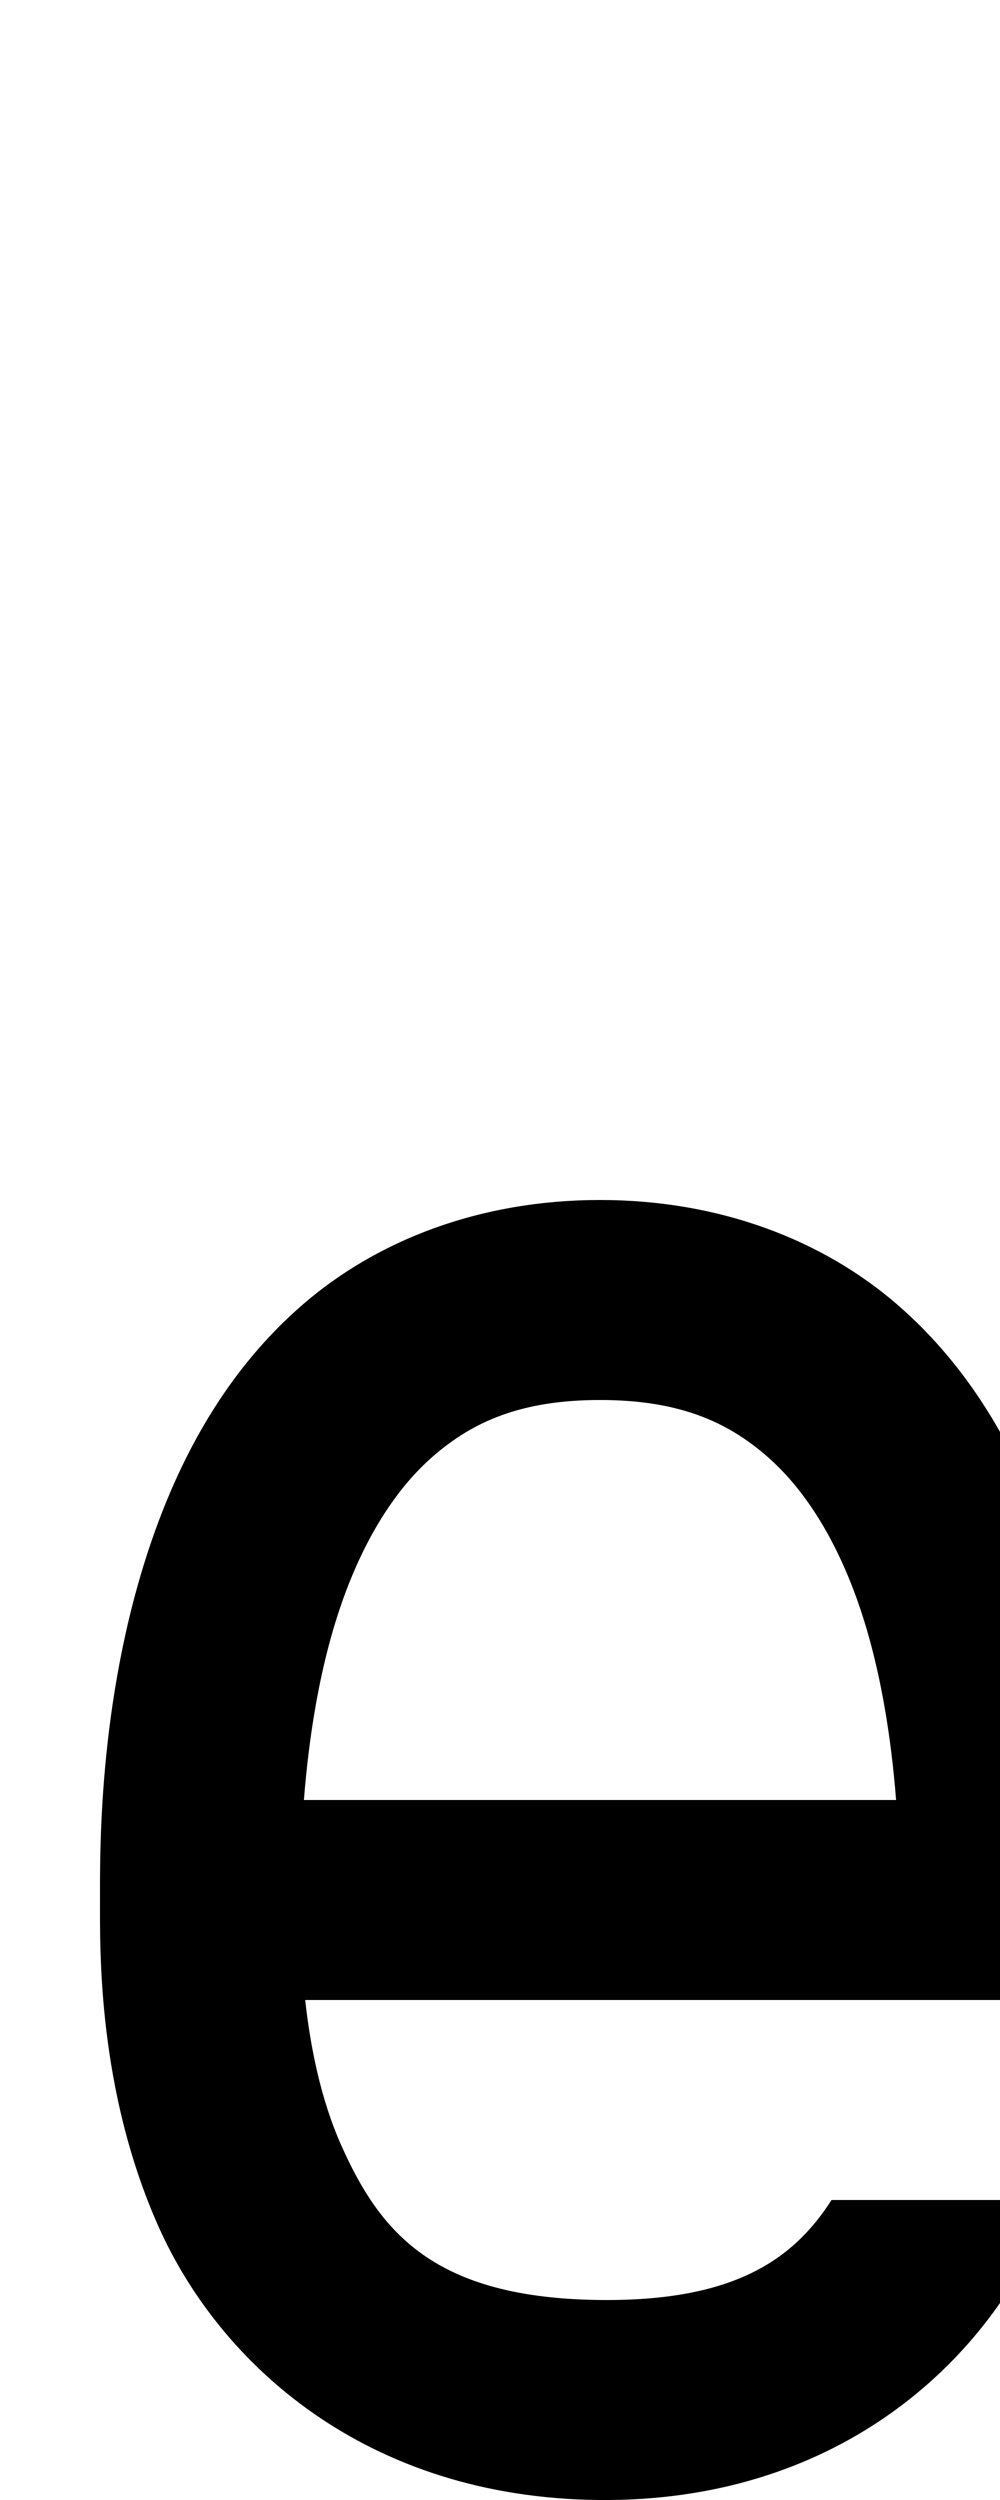 <?xml version="1.0" encoding="UTF-8" standalone="no"?>
<!-- Created with Inkscape (http://www.inkscape.org/) -->

<svg
   width="400"
   height="1000"
   viewBox="0 0 400 1000"
   version="1.1"
   id="svg5"
   inkscape:export-filename="f4.svg"
   inkscape:export-xdpi="96"
   inkscape:export-ydpi="96"
   inkscape:version="1.2.1 (9c6d41e410, 2022-07-14)"
   sodipodi:docname="pa.svg"
   xmlns:inkscape="http://www.inkscape.org/namespaces/inkscape"
   xmlns:sodipodi="http://sodipodi.sourceforge.net/DTD/sodipodi-0.dtd"
   xmlns="http://www.w3.org/2000/svg"
   xmlns:svg="http://www.w3.org/2000/svg">
  <sodipodi:namedview
     id="namedview7"
     pagecolor="#ffffff"
     bordercolor="#000000"
     borderopacity="0.25"
     inkscape:showpageshadow="2"
     inkscape:pageopacity="0.0"
     inkscape:pagecheckerboard="0"
     inkscape:deskcolor="#d1d1d1"
     inkscape:document-units="px"
     showgrid="true"
     showguides="true"
     inkscape:zoom="0.914906"
     inkscape:cx="304.40286"
     inkscape:cy="909.38304"
     inkscape:window-width="2192"
     inkscape:window-height="1262"
     inkscape:window-x="3244"
     inkscape:window-y="3229"
     inkscape:window-maximized="1"
     inkscape:current-layer="layer2">
    <inkscape:grid
       type="xygrid"
       id="grid132"
       originx="0"
       originy="1000"
       spacingx="40"
       spacingy="40"
       empspacing="5"
       dotted="false" />
    <sodipodi:guide
       position="-120,520"
       orientation="0,-1"
       id="guide30722"
       inkscape:locked="false" />
  </sodipodi:namedview>
  <defs
     id="defs2">
    <inkscape:path-effect
       effect="powerstroke"
       id="path-effect3556"
       is_visible="true"
       lpeversion="1"
       offset_points="0.2,0 | 0.5,0 | 0.8,0"
       not_jump="false"
       sort_points="true"
       interpolator_type="CentripetalCatmullRom"
       interpolator_beta="0.75"
       start_linecap_type="square"
       linejoin_type="round"
       miter_limit="4"
       scale_width="309"
       end_linecap_type="square" />
    <inkscape:path-effect
       effect="vonkoch"
       id="path-effect3548"
       is_visible="true"
       lpeversion="1"
       ref_path="M 52.916,105.834 H 158.75"
       generator="m 52.916,105.834 h 35.278 m 35.278,0 H 158.75"
       similar_only="false"
       nbgenerations="4"
       drawall="true"
       maxComplexity="1000" />
    <inkscape:path-effect
       effect="offset"
       id="path-effect3546"
       is_visible="true"
       lpeversion="1.2"
       linejoin_type="miter"
       unit="mm"
       offset="0"
       miter_limit="4"
       attempt_force_join="false"
       update_on_knot_move="true" />
    <inkscape:path-effect
       effect="skeletal"
       id="path-effect3544"
       is_visible="true"
       lpeversion="1"
       pattern="M 0,0 H 1"
       copytype="single_stretched"
       prop_scale="1"
       scale_y_rel="false"
       spacing="0"
       normal_offset="0"
       tang_offset="0"
       prop_units="false"
       vertical_pattern="false"
       hide_knot="false"
       fuse_tolerance="0" />
    <inkscape:path-effect
       effect="fill_between_many"
       method="bsplinespiro"
       linkedpaths="#path3538,0,1"
       id="path-effect3558"
       join="true"
       close="true"
       autoreverse="true"
       is_visible="true"
       lpeversion="0" />
  </defs>
  <g
     inkscape:groupmode="layer"
     id="layer2"
     inkscape:label="Layer 2">
    <path
       id="path83580"
       style="color:#000000;fill:#000000;stroke-miterlimit:2;-inkscape-stroke:none"
       d="m 240,480 c -48.333,0 -89.226,16.269 -118.602,41.564 C 92.023,546.86 74.005,579.44 62.408,611.33 39.215,675.11 40,740 40,760 c 0,19.981 -1.023,75.875 23.449,130.725 24.473,54.849 82.94,108.382 176.168,109.273 93.482,0.894 152.538,-52.983 176.984,-108.24 1.733,-3.918 3.307,-7.841 4.793,-11.758 h -88.783 c -15.468,24.216 -39.54,40.506 -92.229,40.002 -66.829,-0.639 -88.362,-27.107 -103.875,-61.875 C 128.218,839.549 124.14,818.607 122.078,800 H 280 357.953 438.709 C 440.145,782.343 440,768.122 440,760 440,740 440.785,675.11 417.592,611.33 405.995,579.44 387.977,546.86 358.602,521.564 329.226,496.269 288.333,480 240,480 Z m 0,80 c 31.667,0 50.774,8.732 66.398,22.186 15.624,13.454 27.606,33.375 36.01,56.484 9.84,27.061 14.114,57.005 16.027,81.33 h -236.871 c 1.914,-24.325 6.187,-54.27 16.027,-81.33 8.403,-23.11 20.386,-43.03 36.01,-56.484 C 189.226,568.732 208.333,560 240,560 Z" />
  </g>
</svg>
